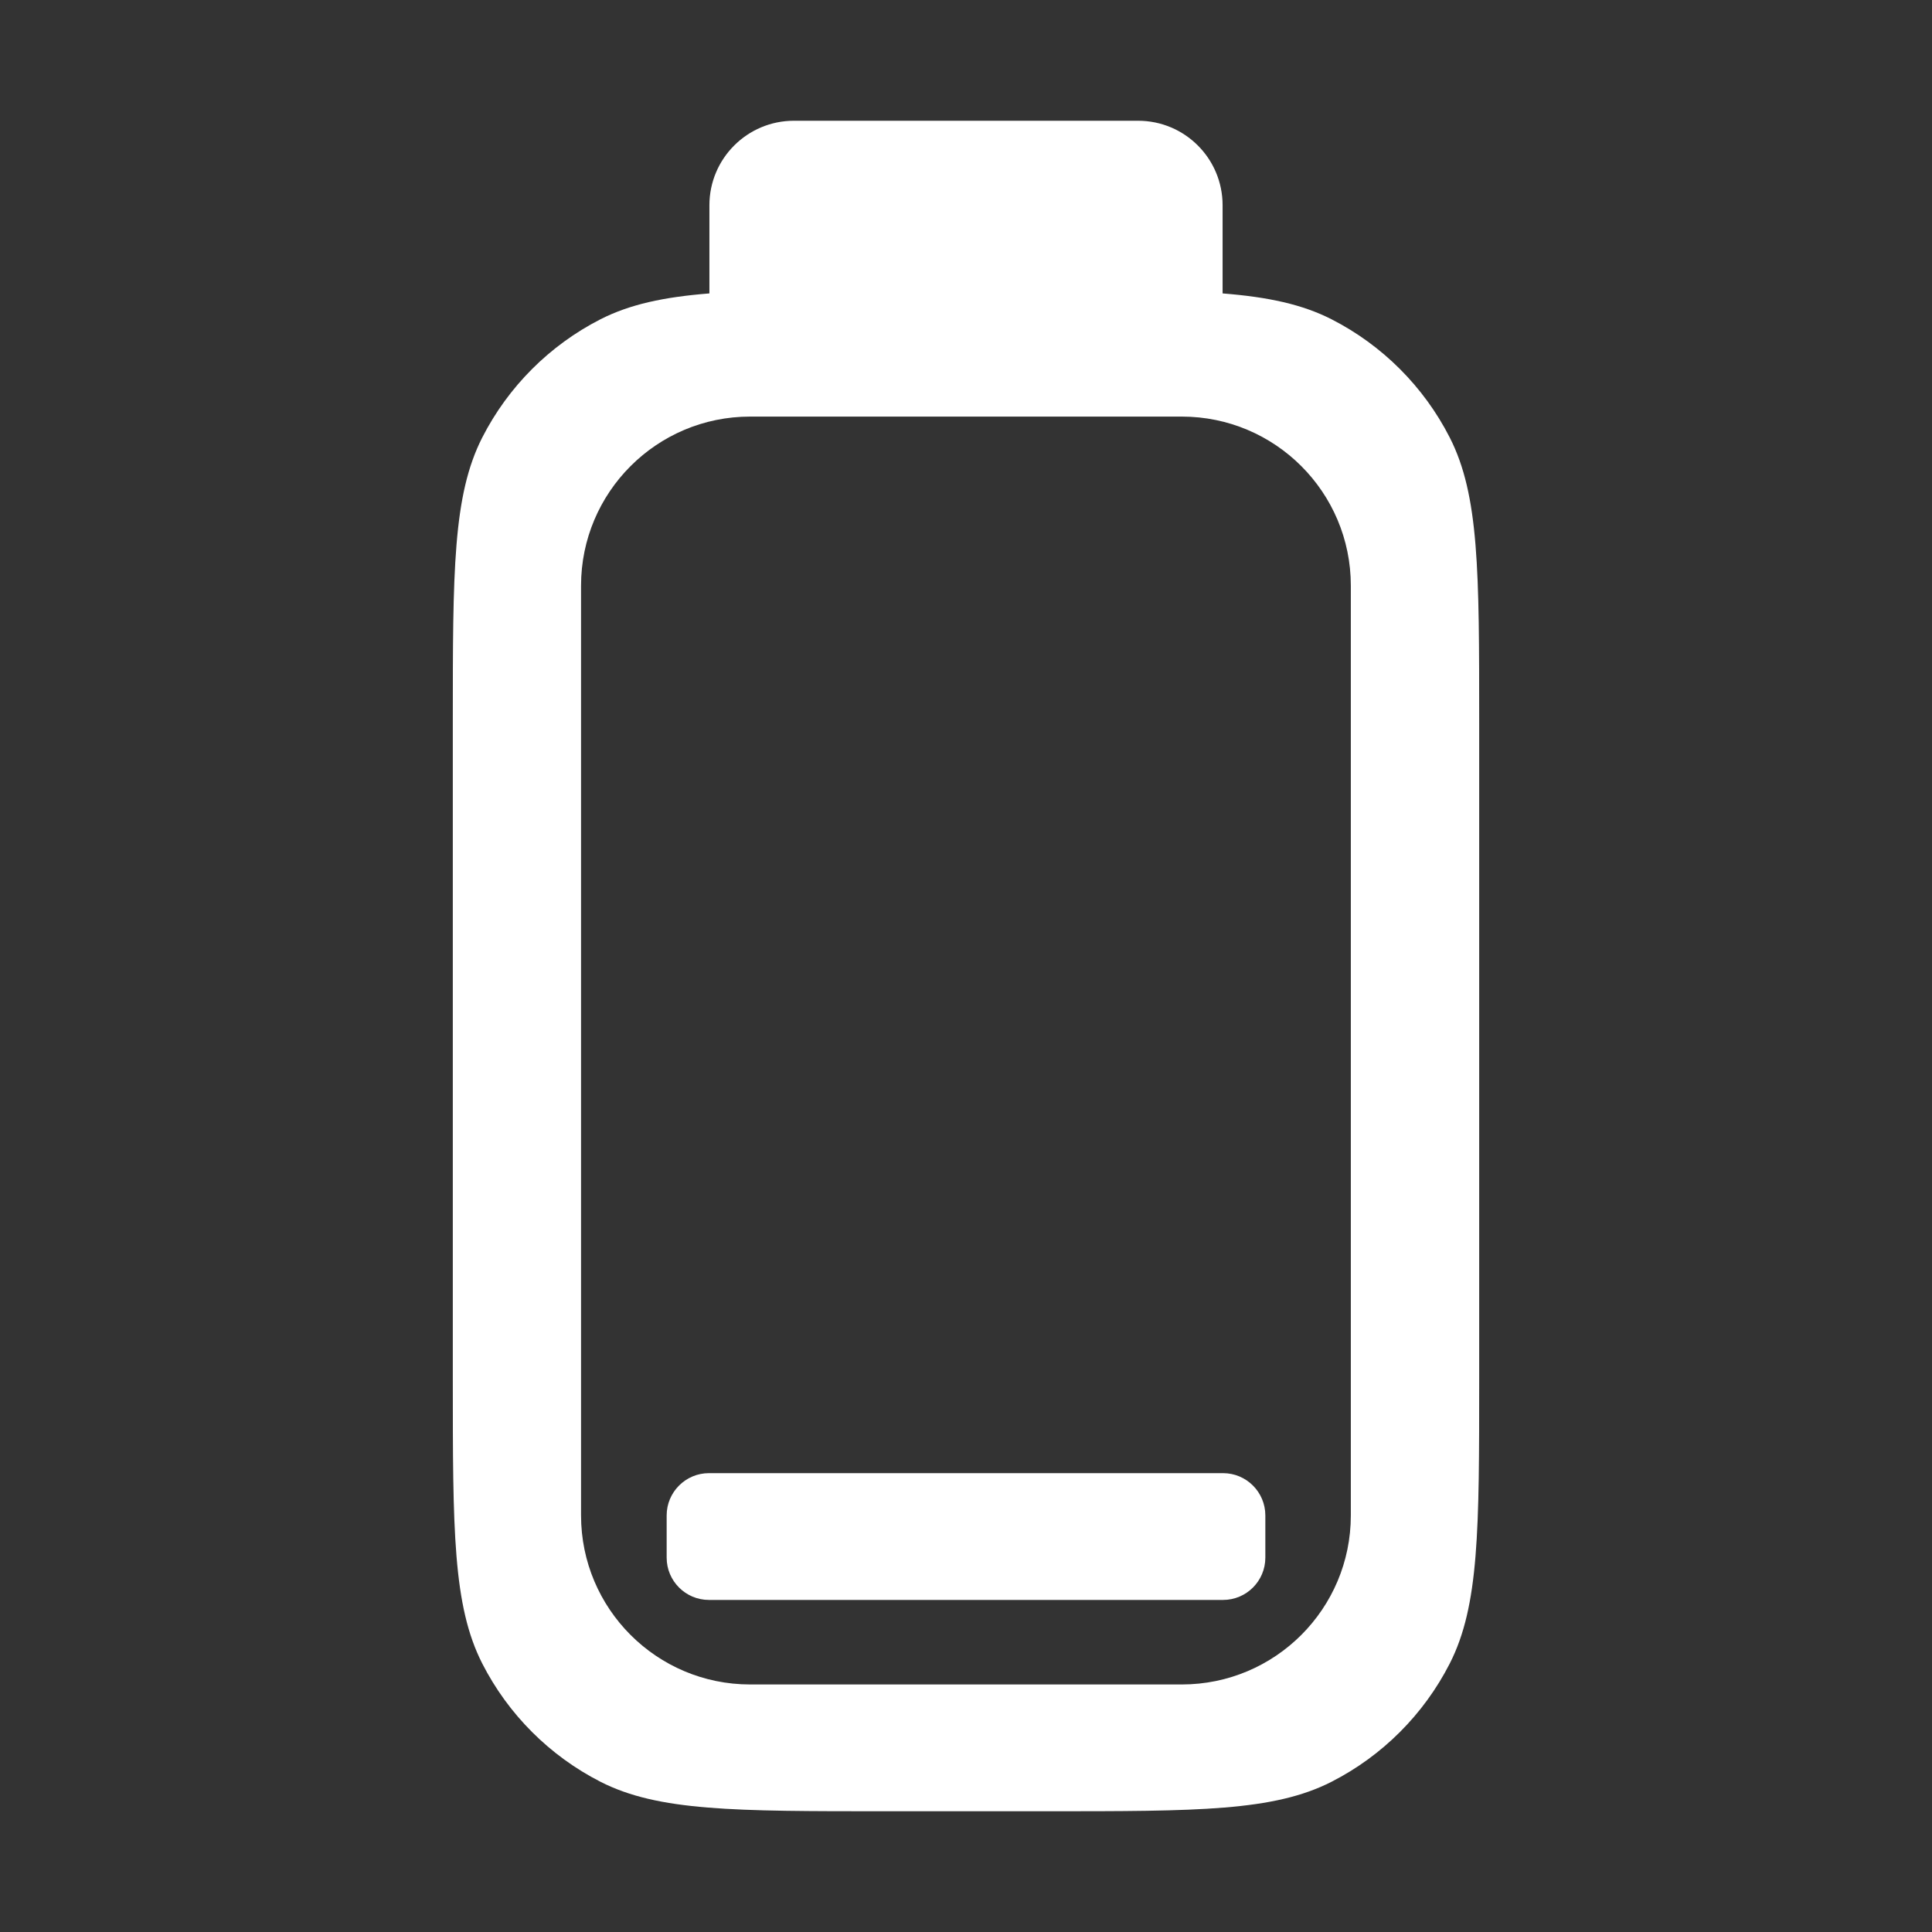 <svg width="16" height="16" viewBox="0 0 16 16" fill="none" xmlns="http://www.w3.org/2000/svg">
<rect x="0" y="0" width="16" height="16" fill="#333333" stroke="none"/>
<path fill-rule="evenodd" clip-rule="evenodd" d="M6.575 1C6.189 1 5.875 1.313 5.875 1.7V2.43C5.495 2.46 5.215 2.521 4.973 2.644C4.552 2.859 4.209 3.202 3.994 3.623C3.75 4.102 3.75 4.729 3.75 5.984V11.416C3.75 12.671 3.75 13.298 3.994 13.777C4.209 14.198 4.552 14.541 4.973 14.756C5.452 15 6.079 15 7.334 15H8.666C9.921 15 10.548 15 11.027 14.756C11.448 14.541 11.791 14.198 12.006 13.777C12.25 13.298 12.25 12.671 12.25 11.416V5.984C12.25 4.729 12.25 4.102 12.006 3.623C11.791 3.202 11.448 2.859 11.027 2.644C10.785 2.521 10.505 2.46 10.125 2.43V1.7C10.125 1.313 9.812 1 9.425 1H6.575ZM4.812 4.85C4.812 4.077 5.439 3.45 6.212 3.45H9.787C10.56 3.45 11.187 4.077 11.187 4.85V12.55C11.187 13.323 10.56 13.95 9.787 13.95H6.212C5.439 13.95 4.812 13.323 4.812 12.55V4.85ZM5.521 12.9C5.521 13.093 5.678 13.25 5.871 13.25H10.129C10.322 13.25 10.479 13.093 10.479 12.9V12.55C10.479 12.357 10.322 12.2 10.129 12.2H5.871C5.678 12.2 5.521 12.357 5.521 12.55V12.9Z" fill="white"/>
</svg>
